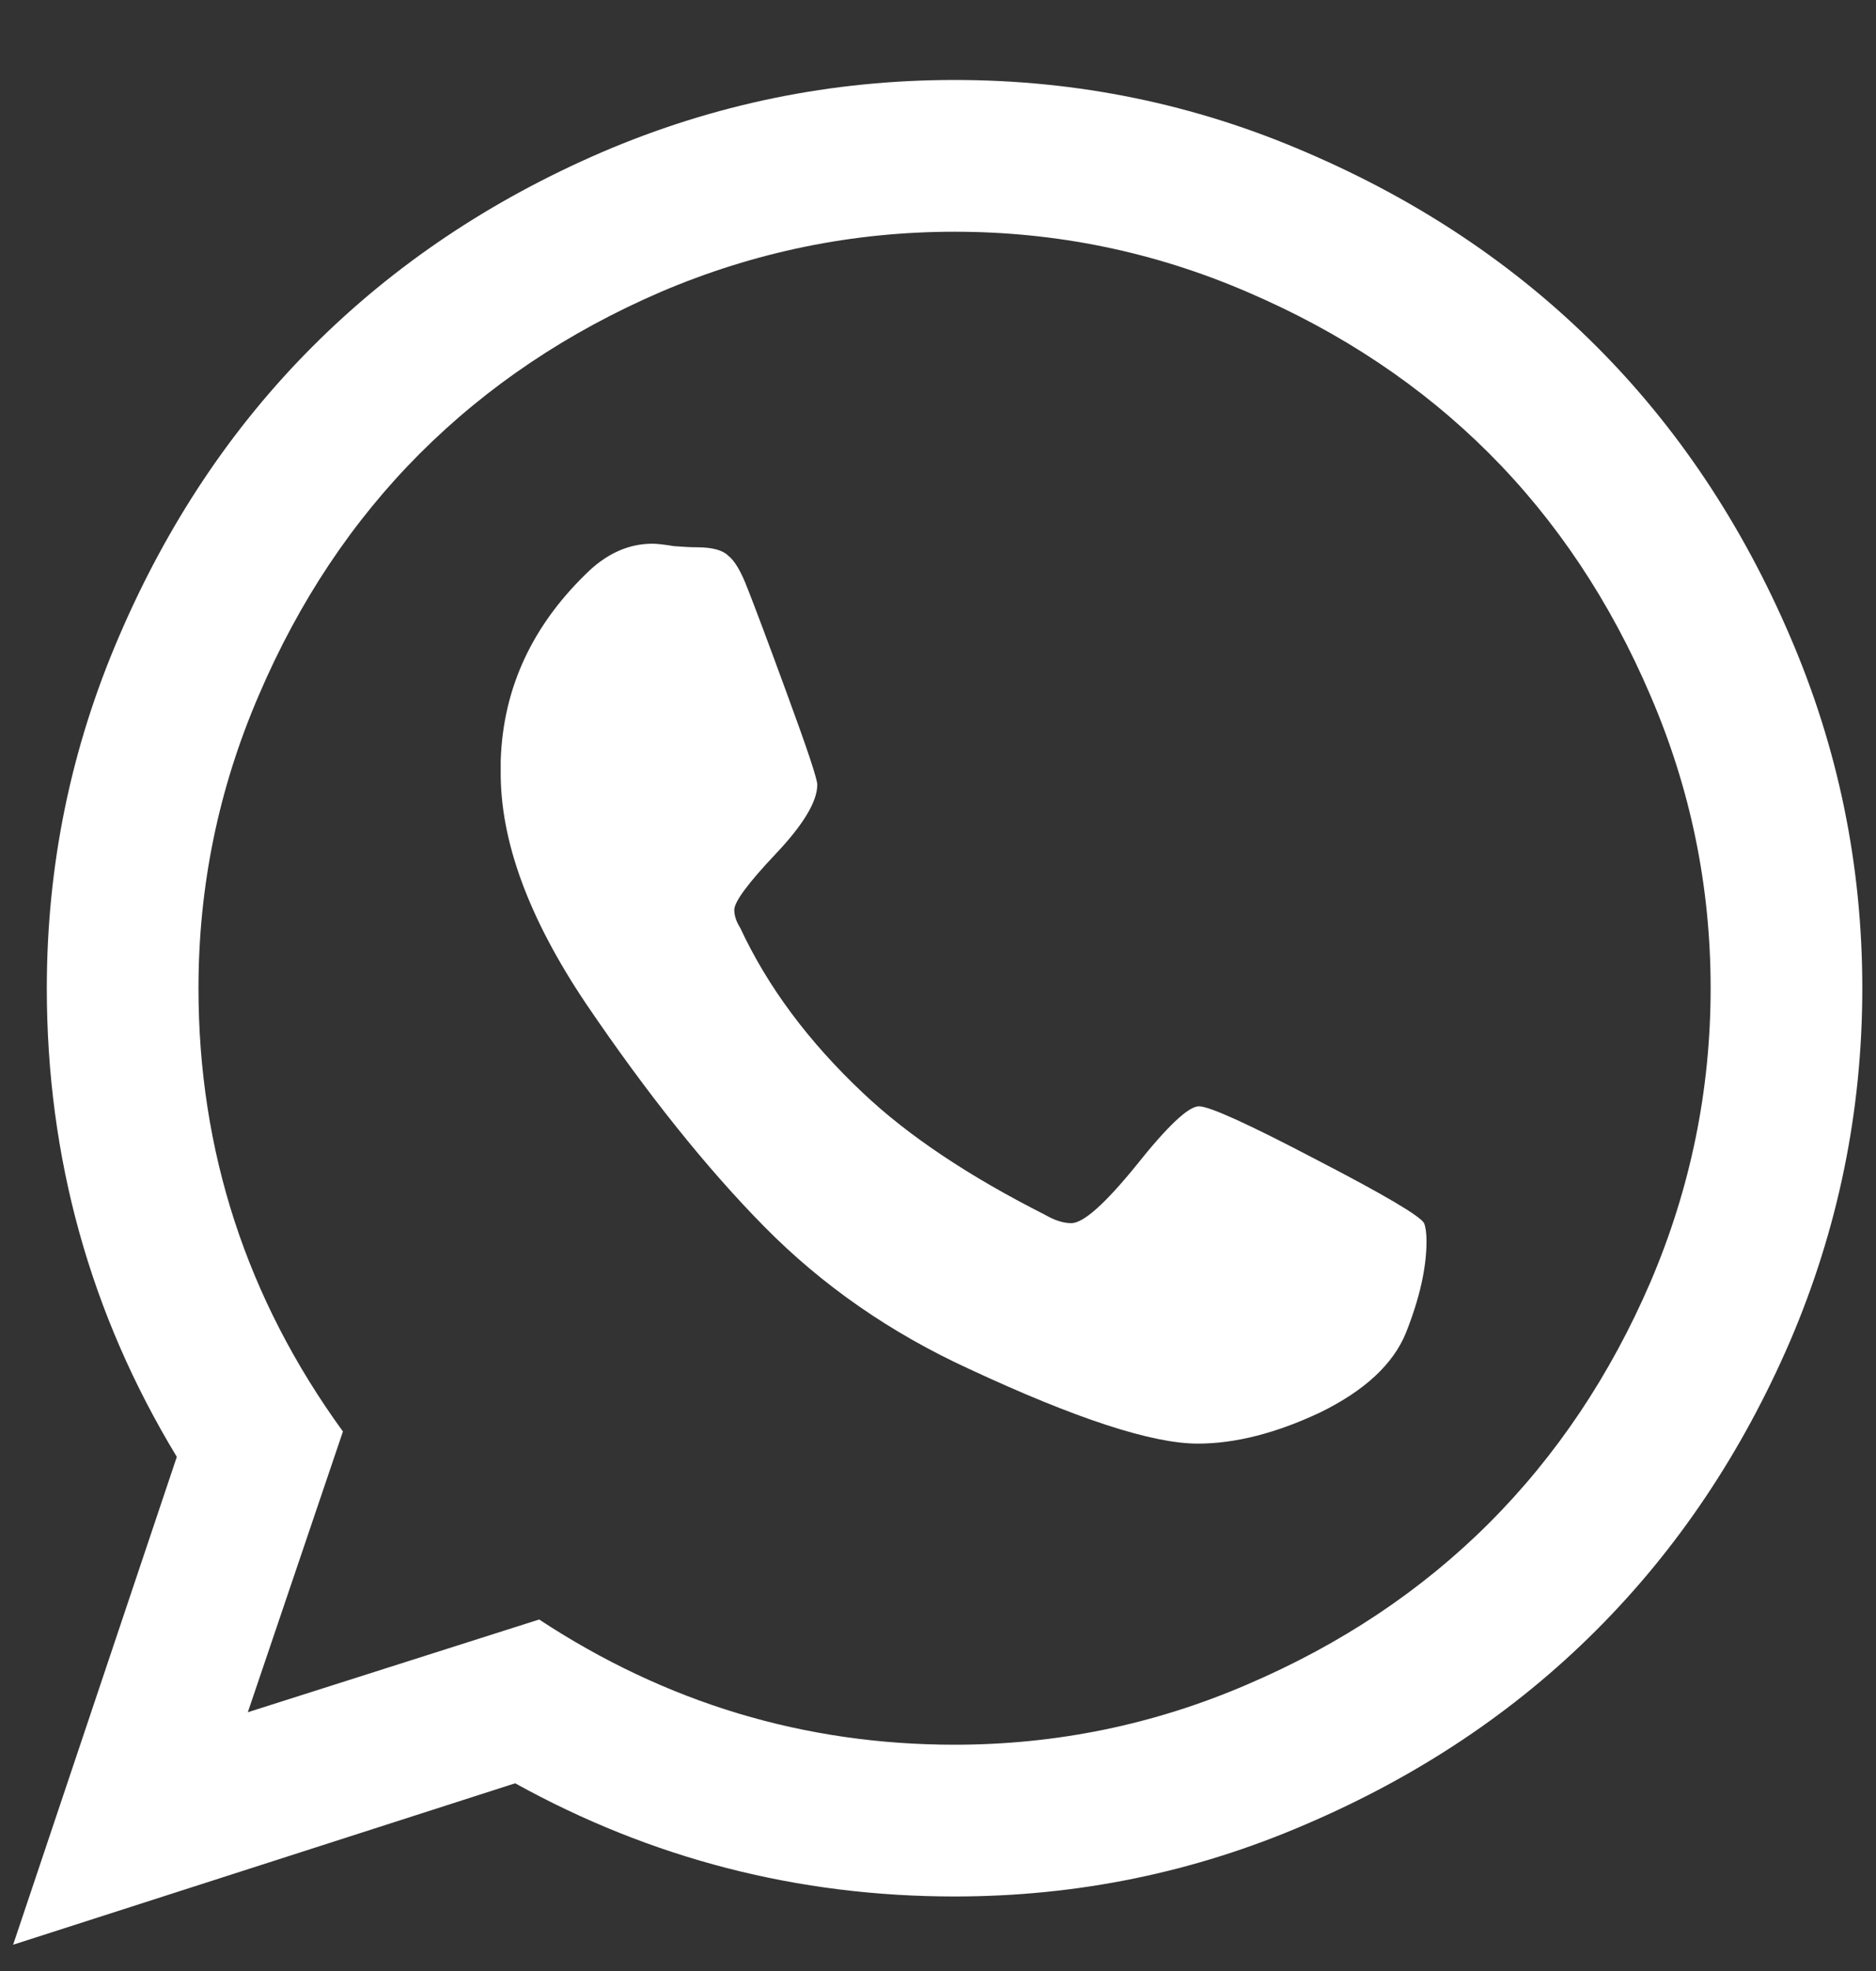 <svg width="20" height="21" viewBox="0 0 20 21" fill="none" xmlns="http://www.w3.org/2000/svg">
<rect x="0" y="0" width="20" height="21" fill="#333333" stroke="none"/>
<path d="M12.114 12.416C12.448 11.996 12.671 11.787 12.782 11.787C12.893 11.787 13.308 11.975 14.027 12.352C14.754 12.728 15.139 12.955 15.182 13.032C15.199 13.075 15.208 13.139 15.208 13.224C15.208 13.507 15.135 13.832 14.989 14.2C14.853 14.534 14.549 14.816 14.078 15.047C13.608 15.269 13.171 15.381 12.769 15.381C12.281 15.381 11.469 15.115 10.331 14.585C9.492 14.2 8.765 13.695 8.149 13.07C7.533 12.446 6.899 11.654 6.249 10.696C5.633 9.78 5.329 8.95 5.338 8.206V8.103C5.363 7.325 5.68 6.649 6.288 6.075C6.493 5.887 6.715 5.793 6.955 5.793C7.006 5.793 7.083 5.802 7.186 5.819C7.289 5.827 7.37 5.831 7.43 5.831C7.592 5.831 7.704 5.861 7.764 5.921C7.832 5.973 7.9 6.088 7.969 6.268C8.037 6.439 8.179 6.815 8.392 7.397C8.606 7.979 8.713 8.3 8.713 8.36C8.713 8.54 8.564 8.788 8.264 9.104C7.973 9.412 7.828 9.609 7.828 9.695C7.828 9.755 7.849 9.819 7.892 9.887C8.183 10.512 8.619 11.098 9.201 11.646C9.68 12.099 10.326 12.531 11.139 12.942C11.242 13.002 11.336 13.032 11.421 13.032C11.55 13.032 11.781 12.826 12.114 12.416ZM10.177 18.589C11.263 18.589 12.303 18.375 13.295 17.948C14.296 17.52 15.156 16.946 15.875 16.228C16.594 15.509 17.167 14.653 17.595 13.661C18.023 12.66 18.237 11.616 18.237 10.529C18.237 9.442 18.023 8.403 17.595 7.41C17.167 6.409 16.594 5.549 15.875 4.83C15.156 4.112 14.296 3.538 13.295 3.11C12.303 2.683 11.263 2.469 10.177 2.469C9.09 2.469 8.046 2.683 7.045 3.11C6.052 3.538 5.197 4.112 4.478 4.83C3.759 5.549 3.186 6.409 2.758 7.41C2.33 8.403 2.116 9.442 2.116 10.529C2.116 12.266 2.63 13.84 3.656 15.252L2.642 18.243L5.748 17.255C7.1 18.144 8.576 18.589 10.177 18.589ZM6.416 1.622C7.614 1.108 8.867 0.852 10.177 0.852C11.486 0.852 12.735 1.108 13.924 1.622C15.122 2.135 16.153 2.824 17.017 3.688C17.882 4.552 18.57 5.583 19.084 6.781C19.597 7.971 19.854 9.22 19.854 10.529C19.854 11.838 19.597 13.092 19.084 14.29C18.57 15.479 17.882 16.506 17.017 17.37C16.153 18.234 15.122 18.923 13.924 19.436C12.735 19.95 11.486 20.206 10.177 20.206C8.508 20.206 6.946 19.804 5.492 19L0.14 20.72L1.885 15.522C0.961 13.999 0.499 12.334 0.499 10.529C0.499 9.22 0.756 7.971 1.269 6.781C1.783 5.583 2.471 4.552 3.336 3.688C4.2 2.824 5.227 2.135 6.416 1.622Z" fill="white"/>
</svg>
